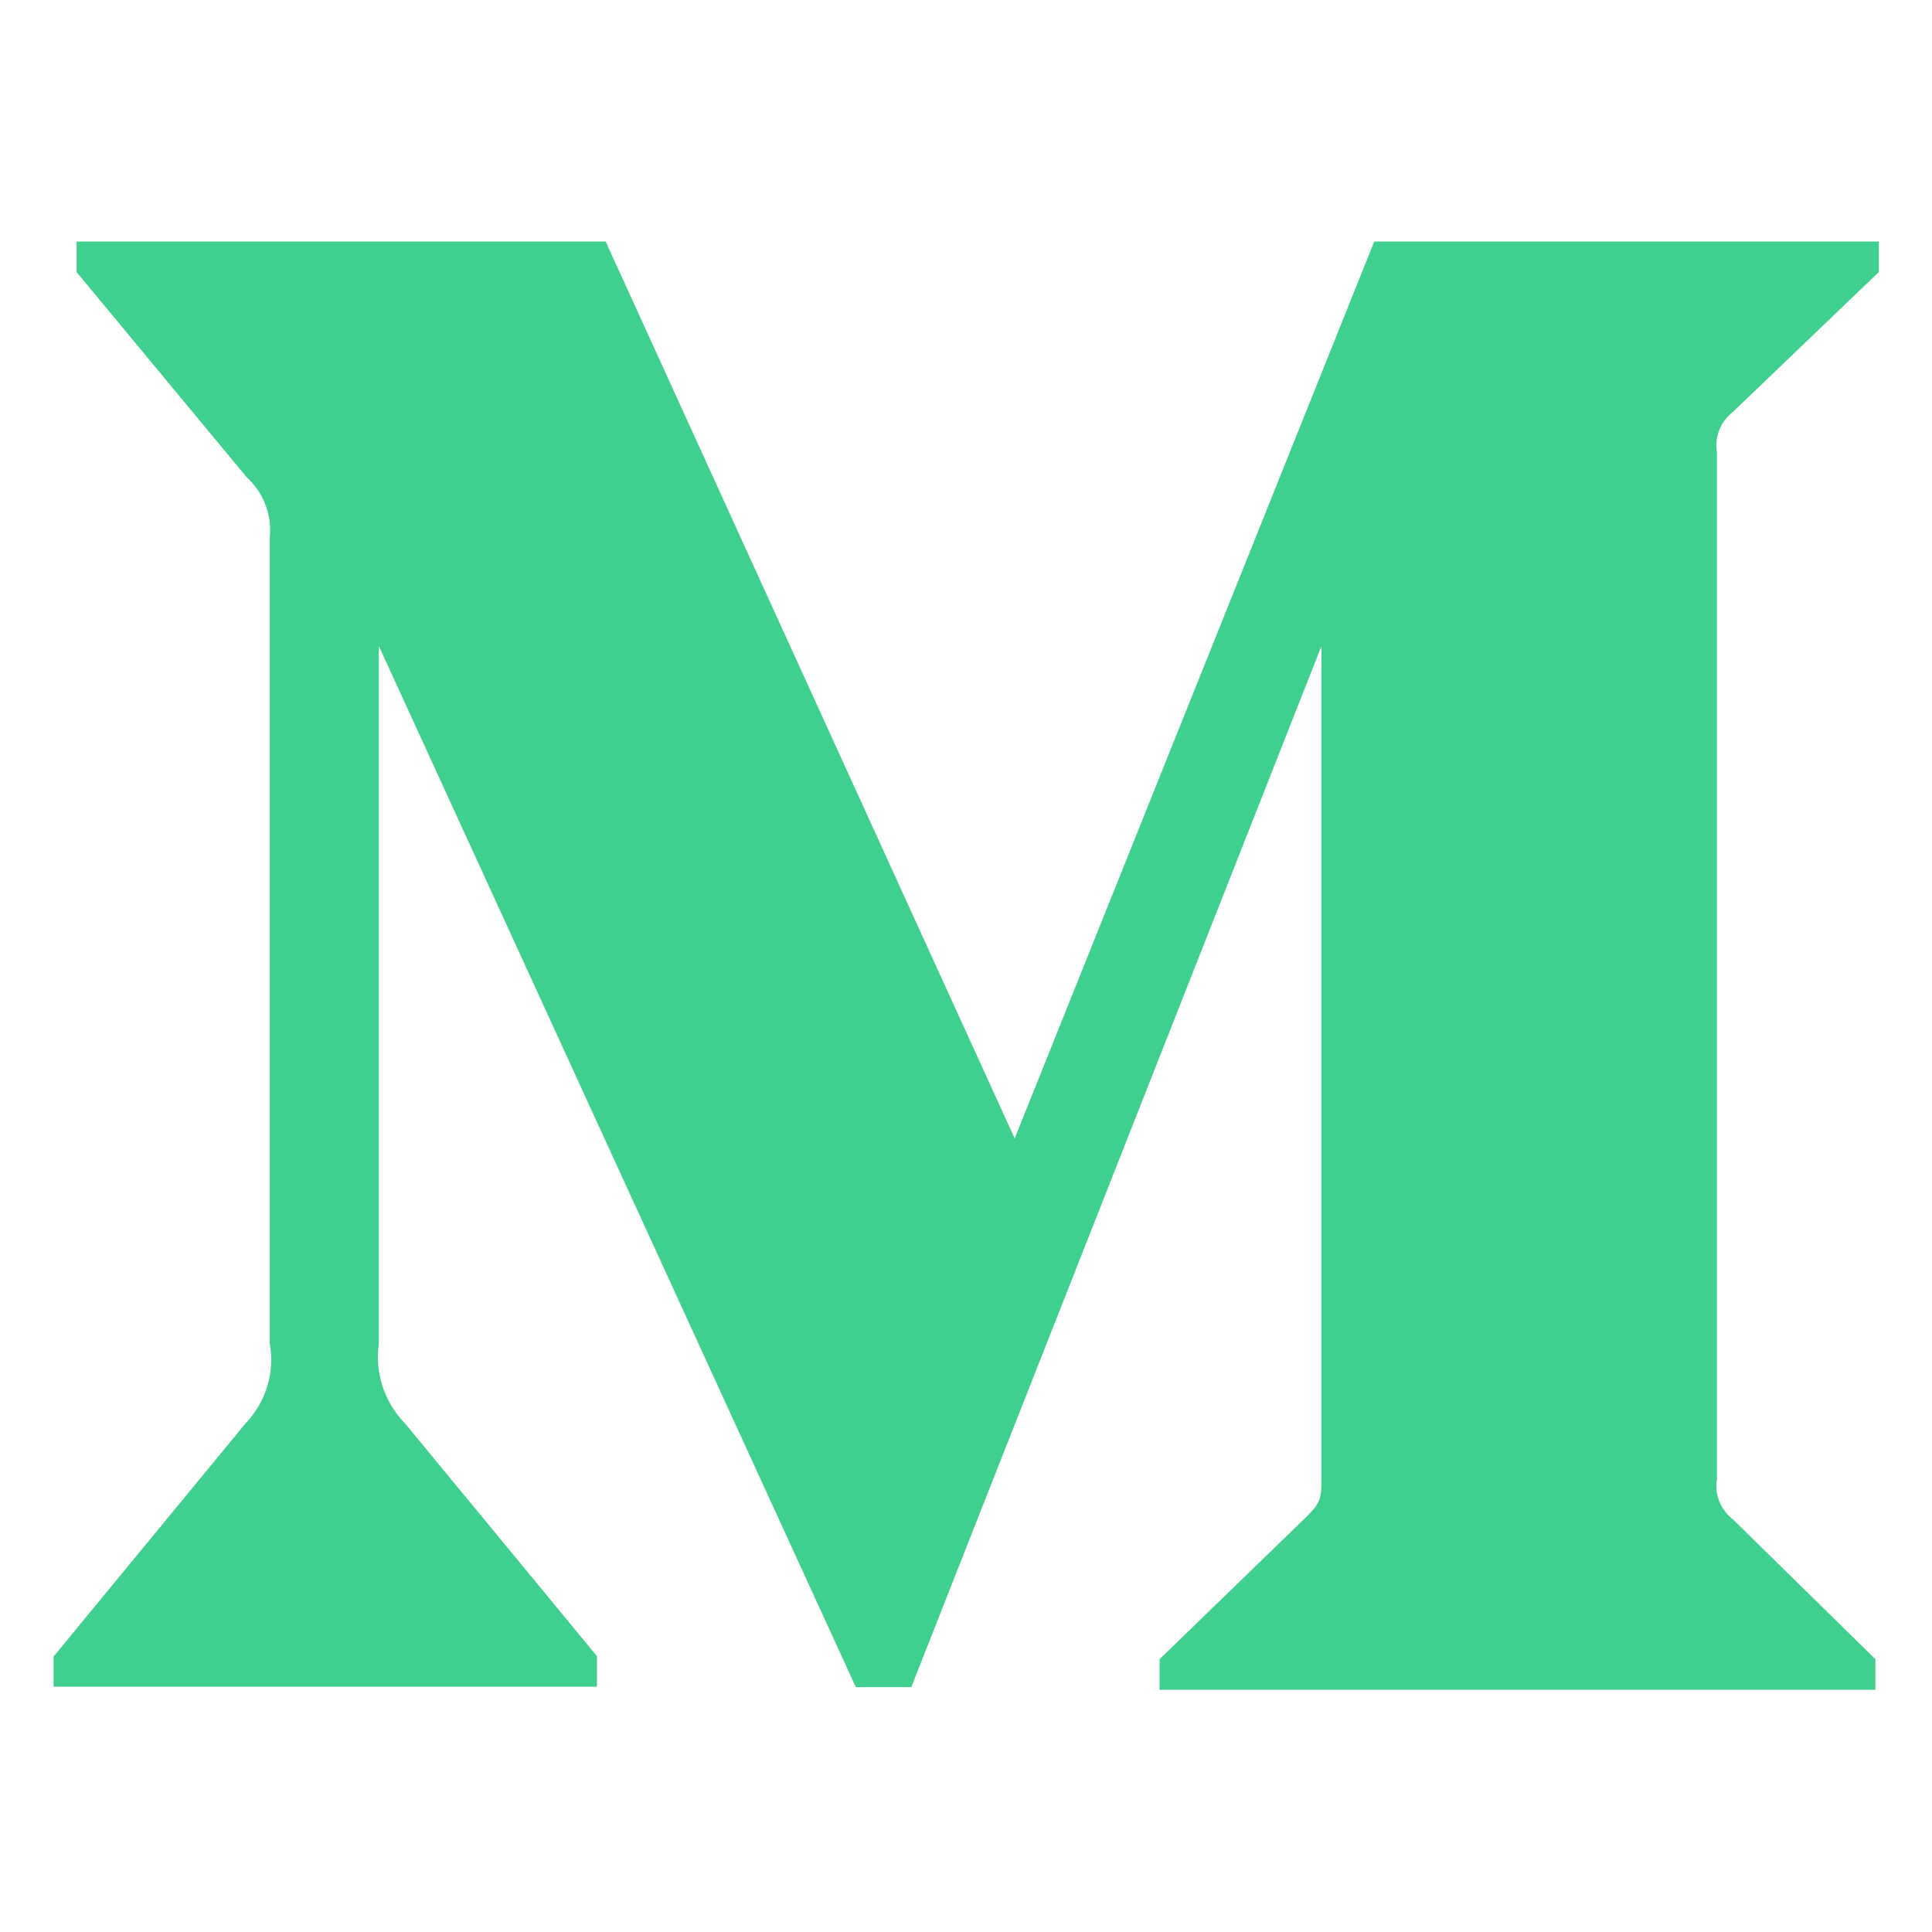 <?xml version="1.0" encoding="utf-8"?>
<!-- Generator: Adobe Illustrator 27.5.0, SVG Export Plug-In . SVG Version: 6.00 Build 0)  -->
<svg version="1.1" id="Layer_1" xmlns="http://www.w3.org/2000/svg" xmlns:xlink="http://www.w3.org/1999/xlink" x="0px" y="0px"
	 viewBox="0 0 512 512" style="enable-background:new 0 0 512 512;" xml:space="preserve">
<style type="text/css">
	.st0{fill:#3FCF8E;}
</style>
<path class="st0" d="M71.5,142.3c0.6-5.9-1.7-11.8-6.1-15.8L20.3,72.1V64h140.2l108.4,237.7L364.2,64h133.7v8.1l-38.6,37
	c-3.3,2.5-5,6.7-4.3,10.8v272c-0.7,4.1,1,8.3,4.3,10.8l37.7,37v8.1H307.3v-8.1l39.1-37.9c3.8-3.8,3.8-5,3.8-10.8V171.2L241.5,447.1
	h-14.7L100.4,171.2v184.9c-1.1,7.8,1.5,15.6,7,21.2l50.8,61.6v8.1h-144v-8L65,377.3c5.4-5.6,7.9-13.5,6.5-21.2V142.3z"/>
</svg>
